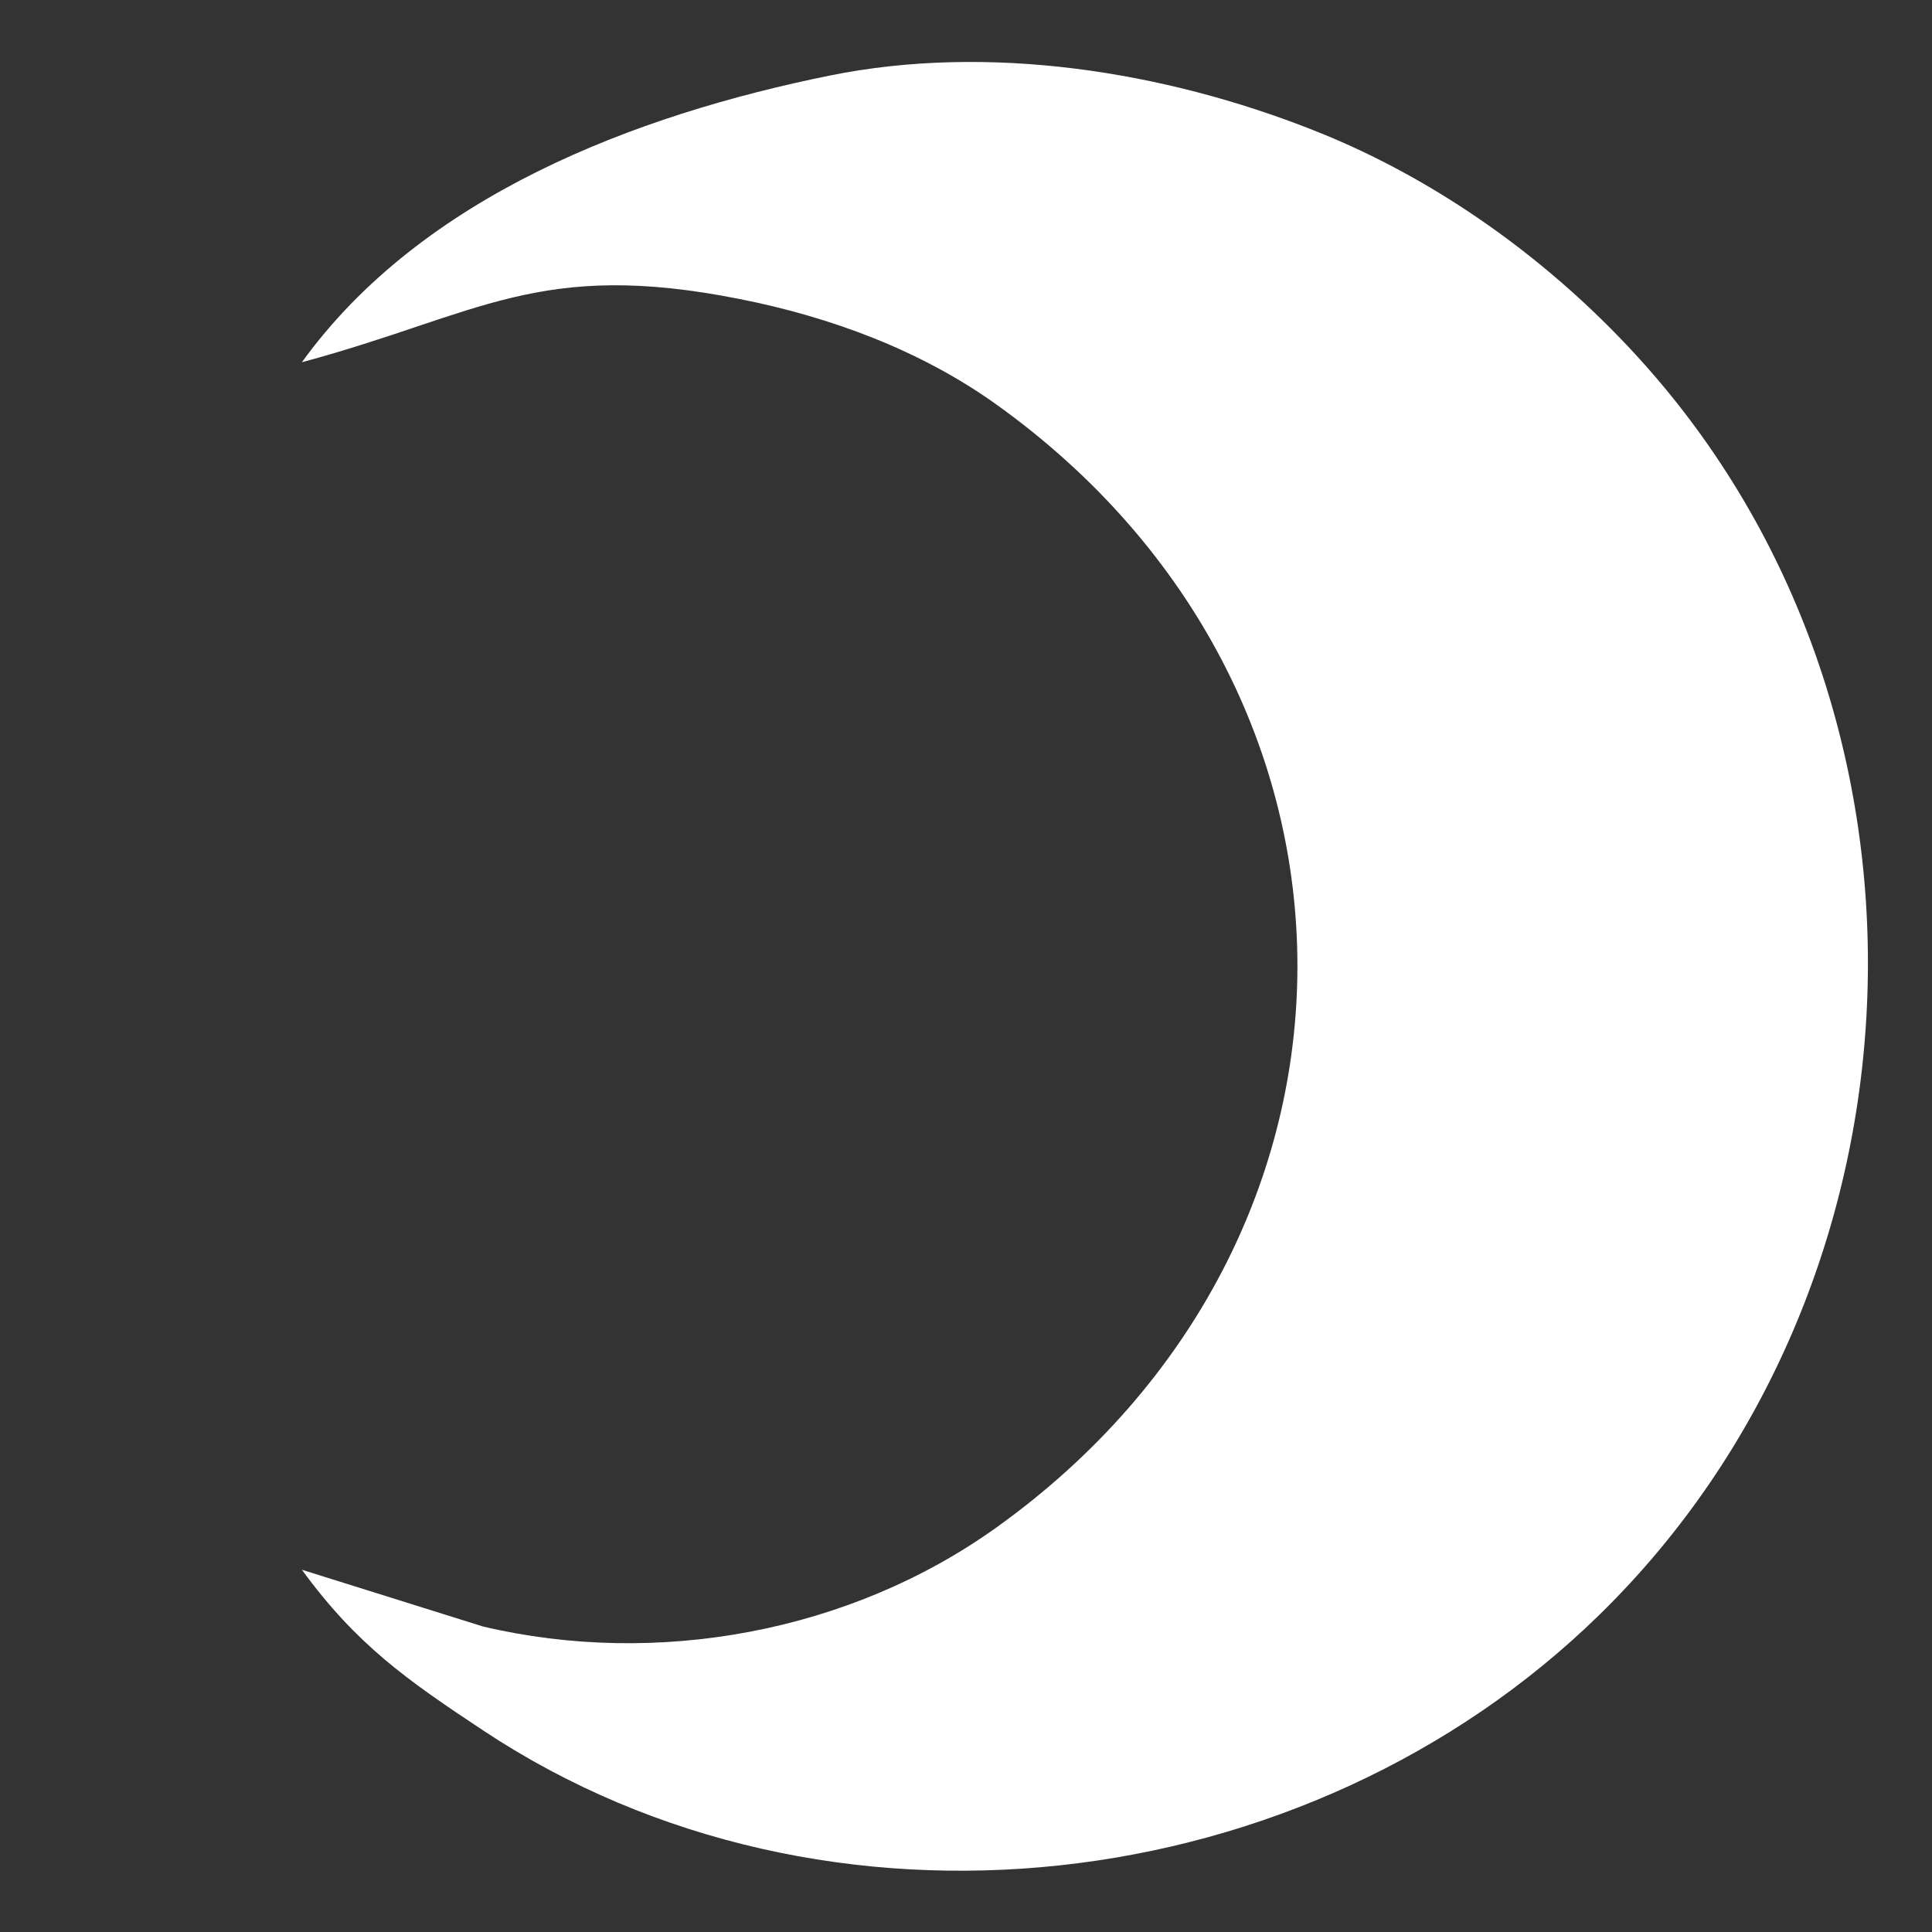 <?xml version="1.0" encoding="UTF-8" standalone="no"?>
<!DOCTYPE svg PUBLIC "-//W3C//DTD SVG 20010904//EN"
              "http://www.w3.org/TR/2001/REC-SVG-20010904/DTD/svg10.dtd">

<svg xmlns="http://www.w3.org/2000/svg"
     width="1.778in" height="1.778in"
     viewBox="0 0 128 128">
  <rect x="0" y="0" width="128" height="128" fill="#333333" stroke="none"/>
  <path id="crescent"
        fill="white"
        d="M 55.00,5.00
           C 65.50,2.88 77.08,4.70 87.00,8.62
             95.67,12.03 103.65,17.94 109.70,25.00
             129.85,48.51 128.09,85.33 105.99,106.96
             86.60,125.94 54.76,129.74 32.00,114.64
             26.93,111.28 23.63,108.97 20.00,104.00
             20.00,104.00 32.00,107.76 32.00,107.76
             43.52,110.48 56.30,108.15 66.00,101.21
             92.61,82.17 92.61,45.83 66.00,26.79
             60.98,23.20 55.02,21.00 49.00,19.81
             35.67,17.16 31.77,20.83 20.00,24.00
             27.96,12.98 42.08,7.62 55.00,5.00 Z" />
</svg>

